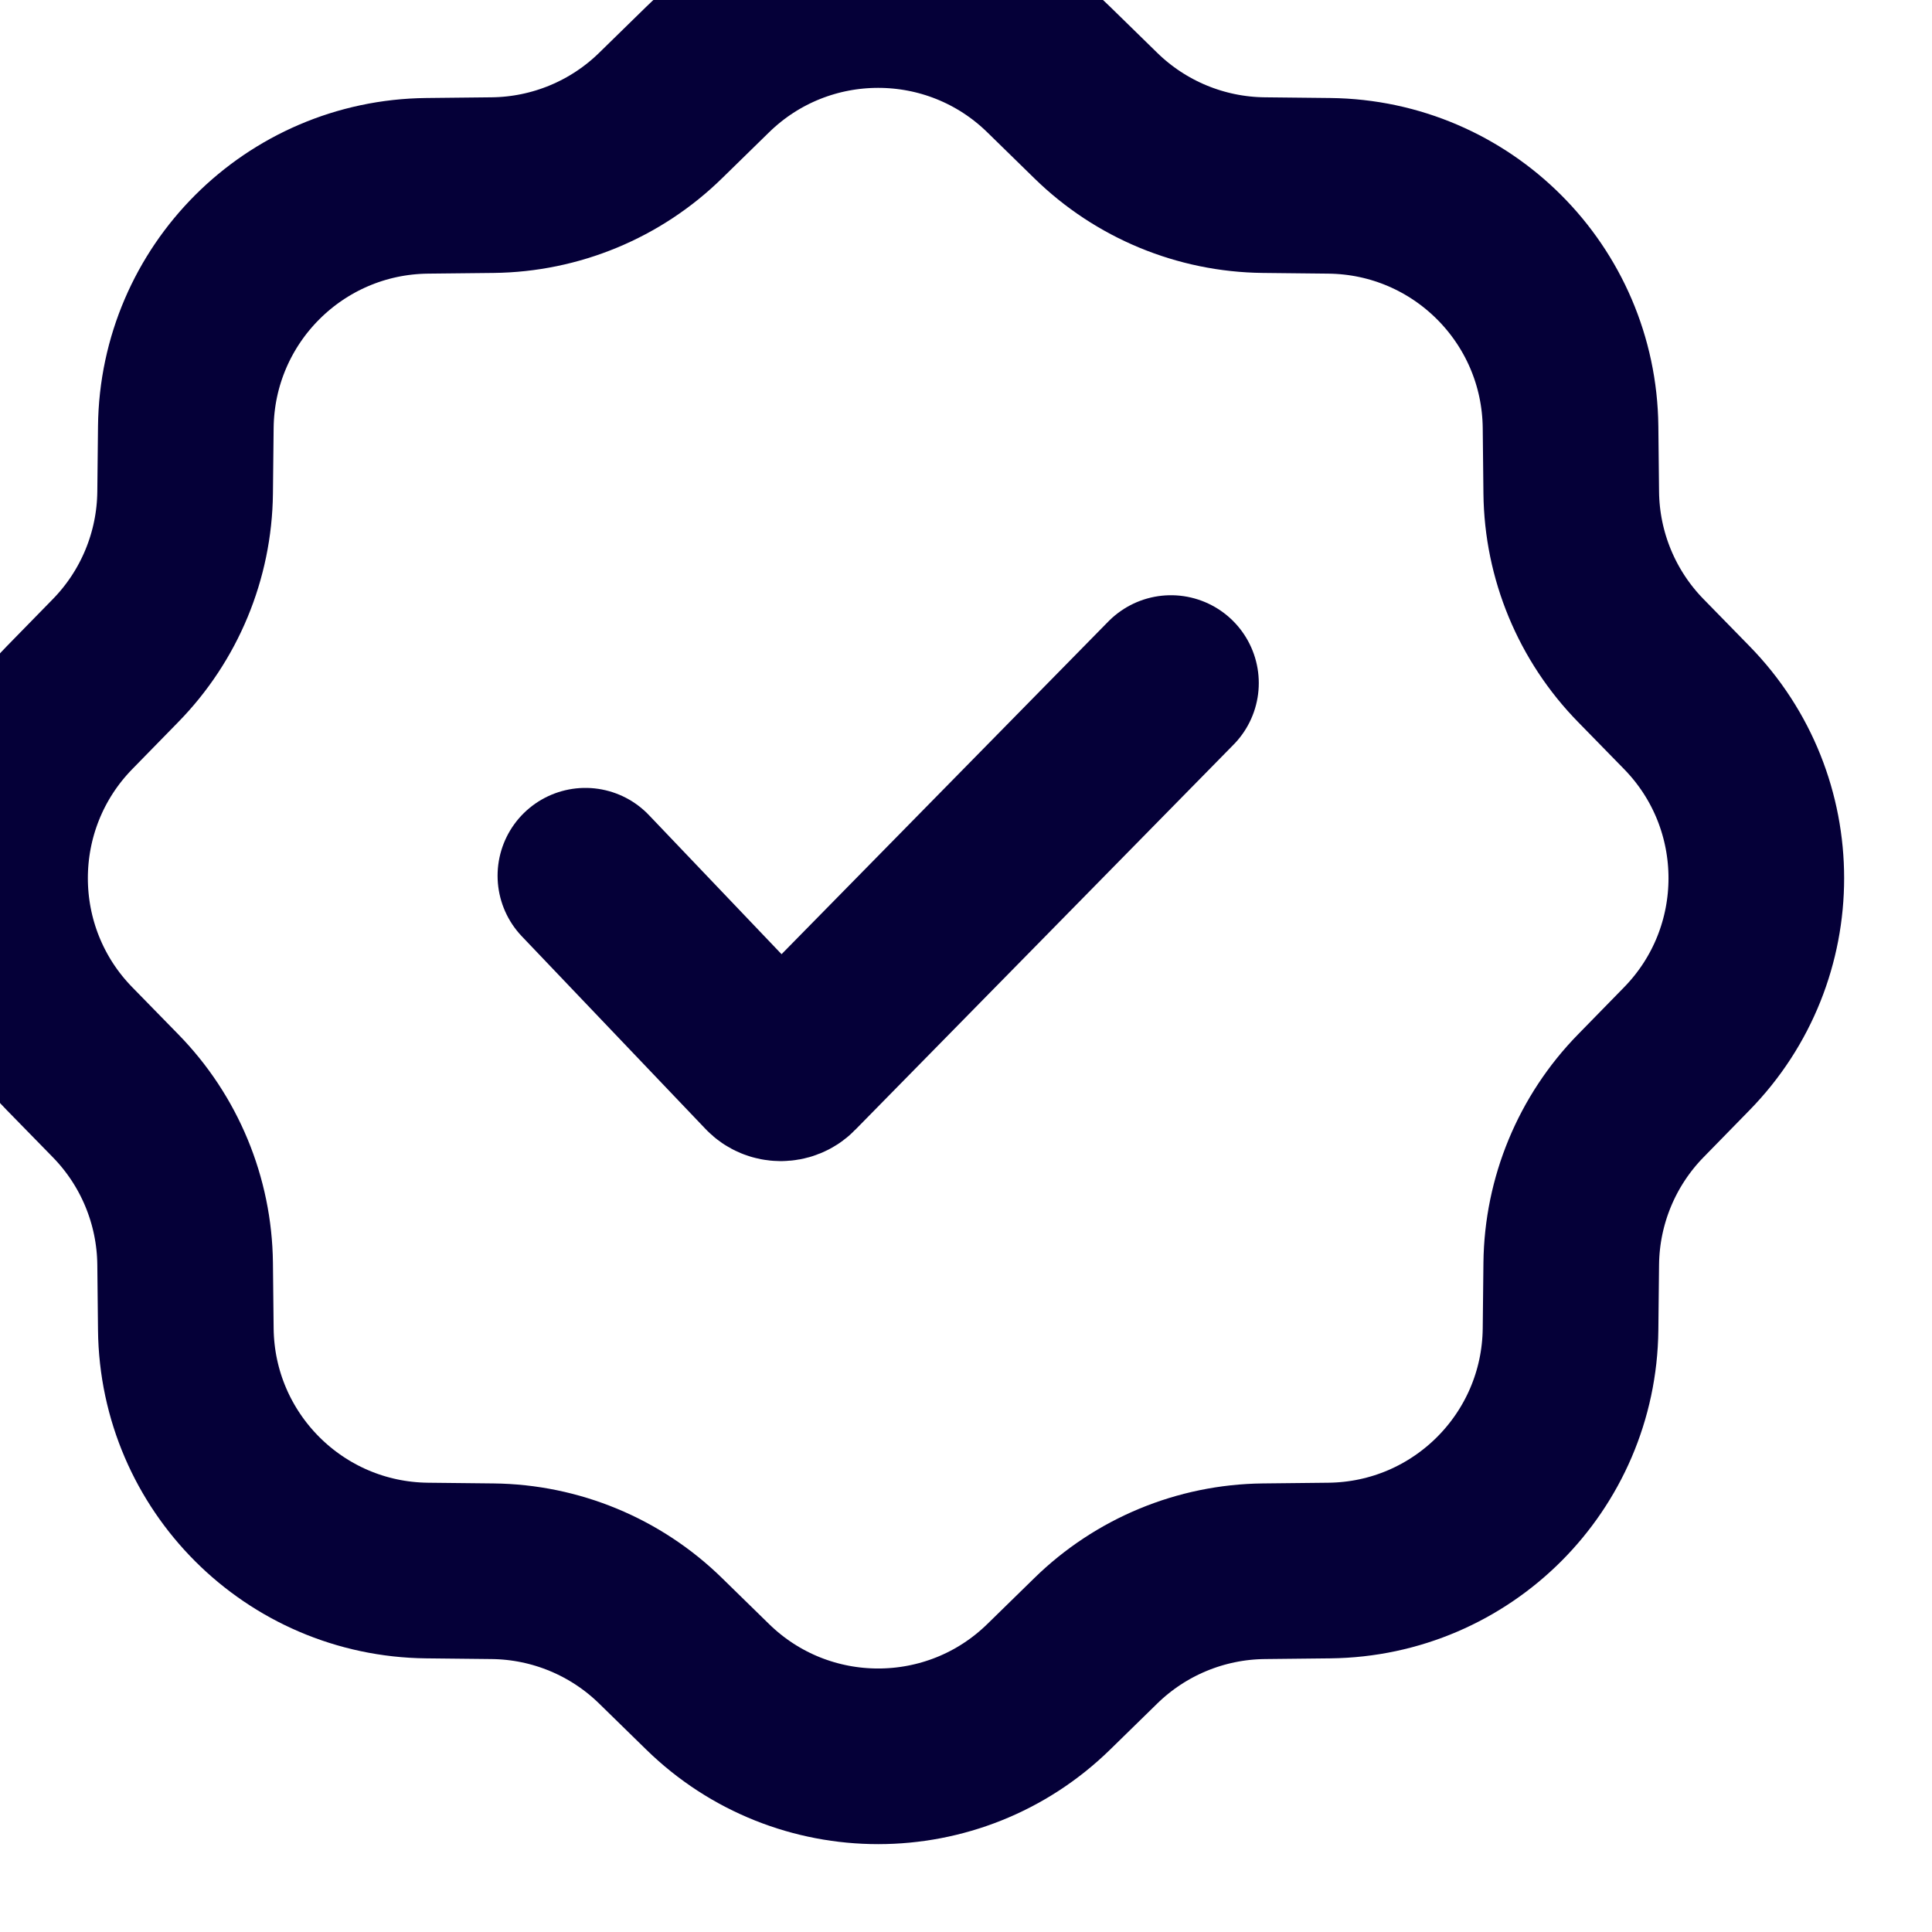<?xml version="1.0" encoding="utf-8"?>
<svg width="11px" height="11px" viewBox="0 0 11 11" version="1.1" xmlns:xlink="http://www.w3.org/1999/xlink" xmlns="http://www.w3.org/2000/svg">
  <g id="Group-19">
    <g id="Group-18">
      <path d="M4.028 0.397C4.568 -0.132 5.432 -0.132 5.972 0.397L6.238 0.657C6.494 0.908 6.837 1.05 7.195 1.054L7.568 1.058C8.324 1.066 8.934 1.676 8.942 2.432L8.946 2.805C8.95 3.163 9.092 3.506 9.343 3.762L9.603 4.028C10.132 4.568 10.132 5.432 9.603 5.972L9.343 6.238C9.092 6.494 8.95 6.837 8.946 7.195L8.942 7.568C8.934 8.324 8.324 8.934 7.568 8.942L7.195 8.946C6.837 8.95 6.494 9.092 6.238 9.343L5.972 9.603C5.432 10.132 4.568 10.132 4.028 9.603L3.762 9.343C3.506 9.092 3.163 8.95 2.805 8.946L2.432 8.942C1.676 8.934 1.066 8.324 1.058 7.568L1.054 7.195C1.05 6.837 0.908 6.494 0.657 6.238L0.397 5.972C-0.132 5.432 -0.132 4.568 0.397 4.028L0.657 3.762C0.908 3.506 1.05 3.163 1.054 2.805L1.058 2.432C1.066 1.676 1.676 1.066 2.432 1.058L2.805 1.054C3.163 1.05 3.506 0.908 3.762 0.657L4.028 0.397Z" id="Vector" fill="none" stroke="#050038" stroke-width="1" />
      <path d="M3.333 4.986C3.333 4.986 4.379 6.083 4.379 6.083C4.414 6.12 4.476 6.12 4.511 6.084L6.667 3.889" id="Vector" fill="none" stroke="#050038" stroke-width="1" stroke-linecap="round" />
    </g>
  </g>
</svg>